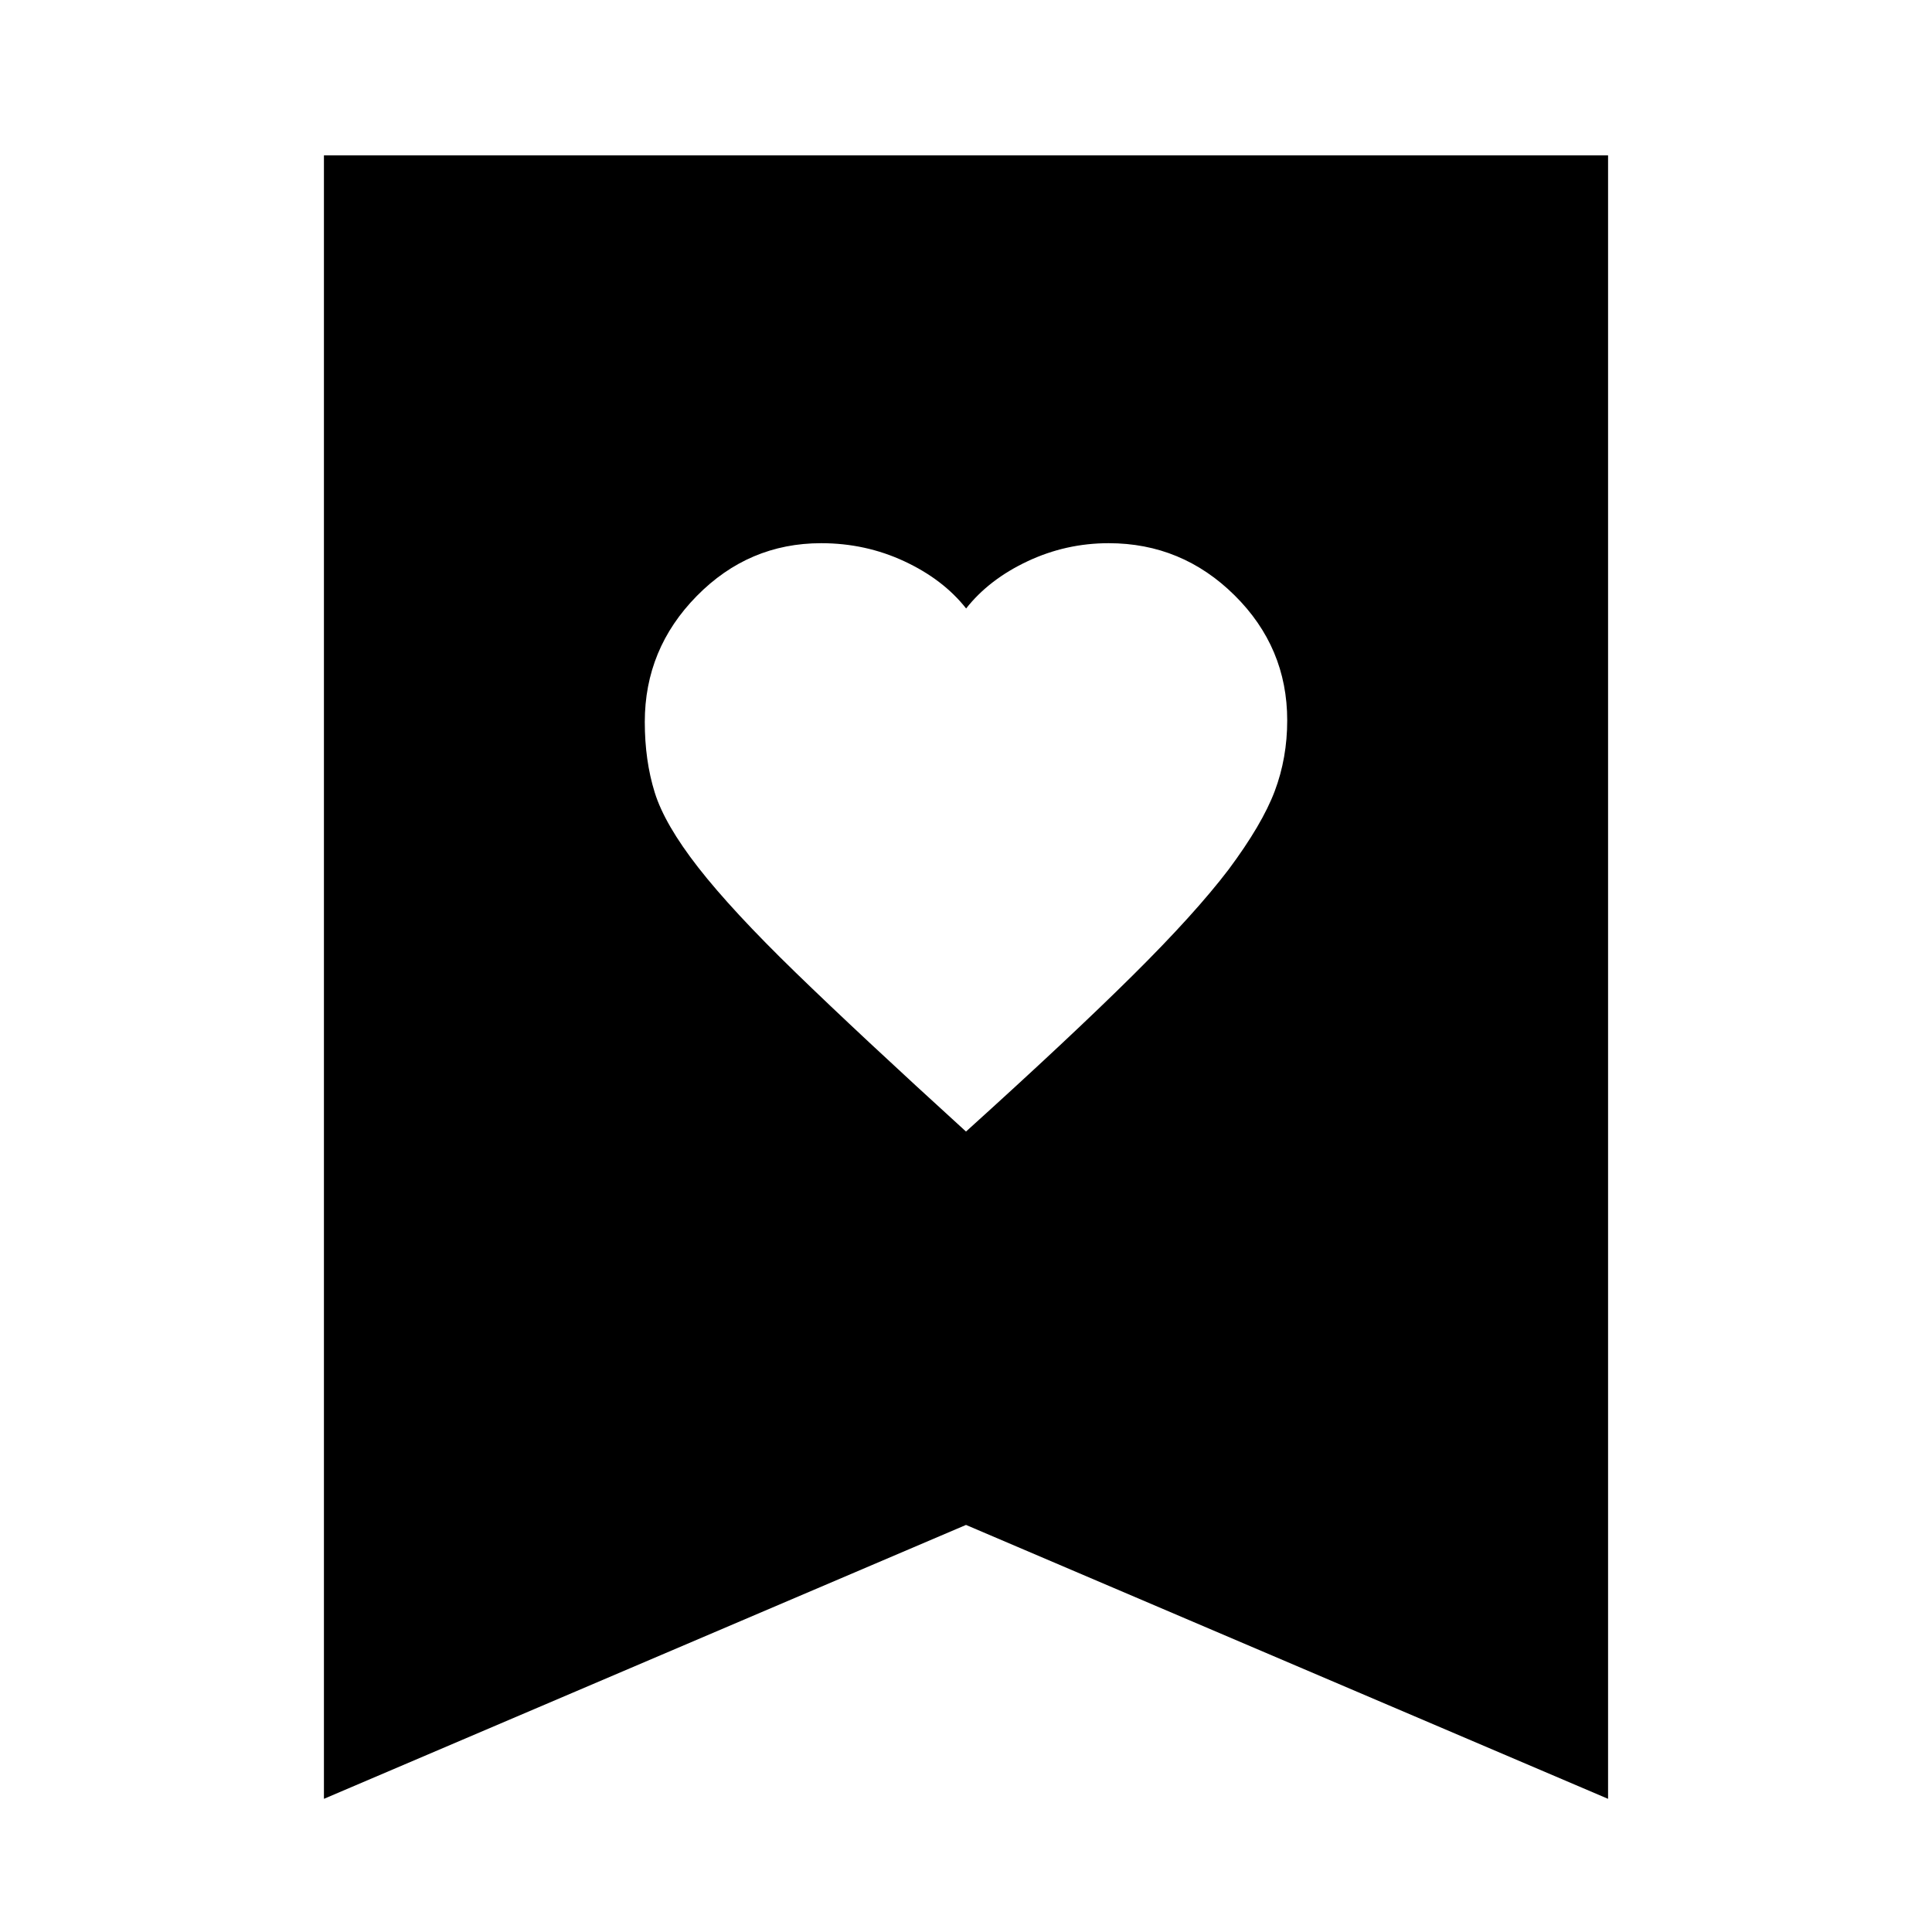 <svg xmlns="http://www.w3.org/2000/svg" height="24" viewBox="0 -960 960 960" width="24"><path d="M480-397.74q51.87-46.87 82.8-77.54 30.94-30.67 47.66-52.63 16.71-22.44 22.93-38.94 6.22-16.5 6.22-35.2 0-36.24-26.16-62.14-26.17-25.9-62.57-25.9-21.24 0-40.34 9-19.11 9-30.48 23.44-11.38-14.44-30.69-23.44-19.3-9-41.32-9-36.03 0-61.84 26.25-25.82 26.24-25.82 62.58 0 19.17 4.94 35.04 4.93 15.87 21.65 37.31 16.72 21.43 48.37 52.17 31.66 30.74 84.65 79ZM160.96-66.17v-816.61h638.08v816.61L480-202.27 160.96-66.17Z"/></svg>